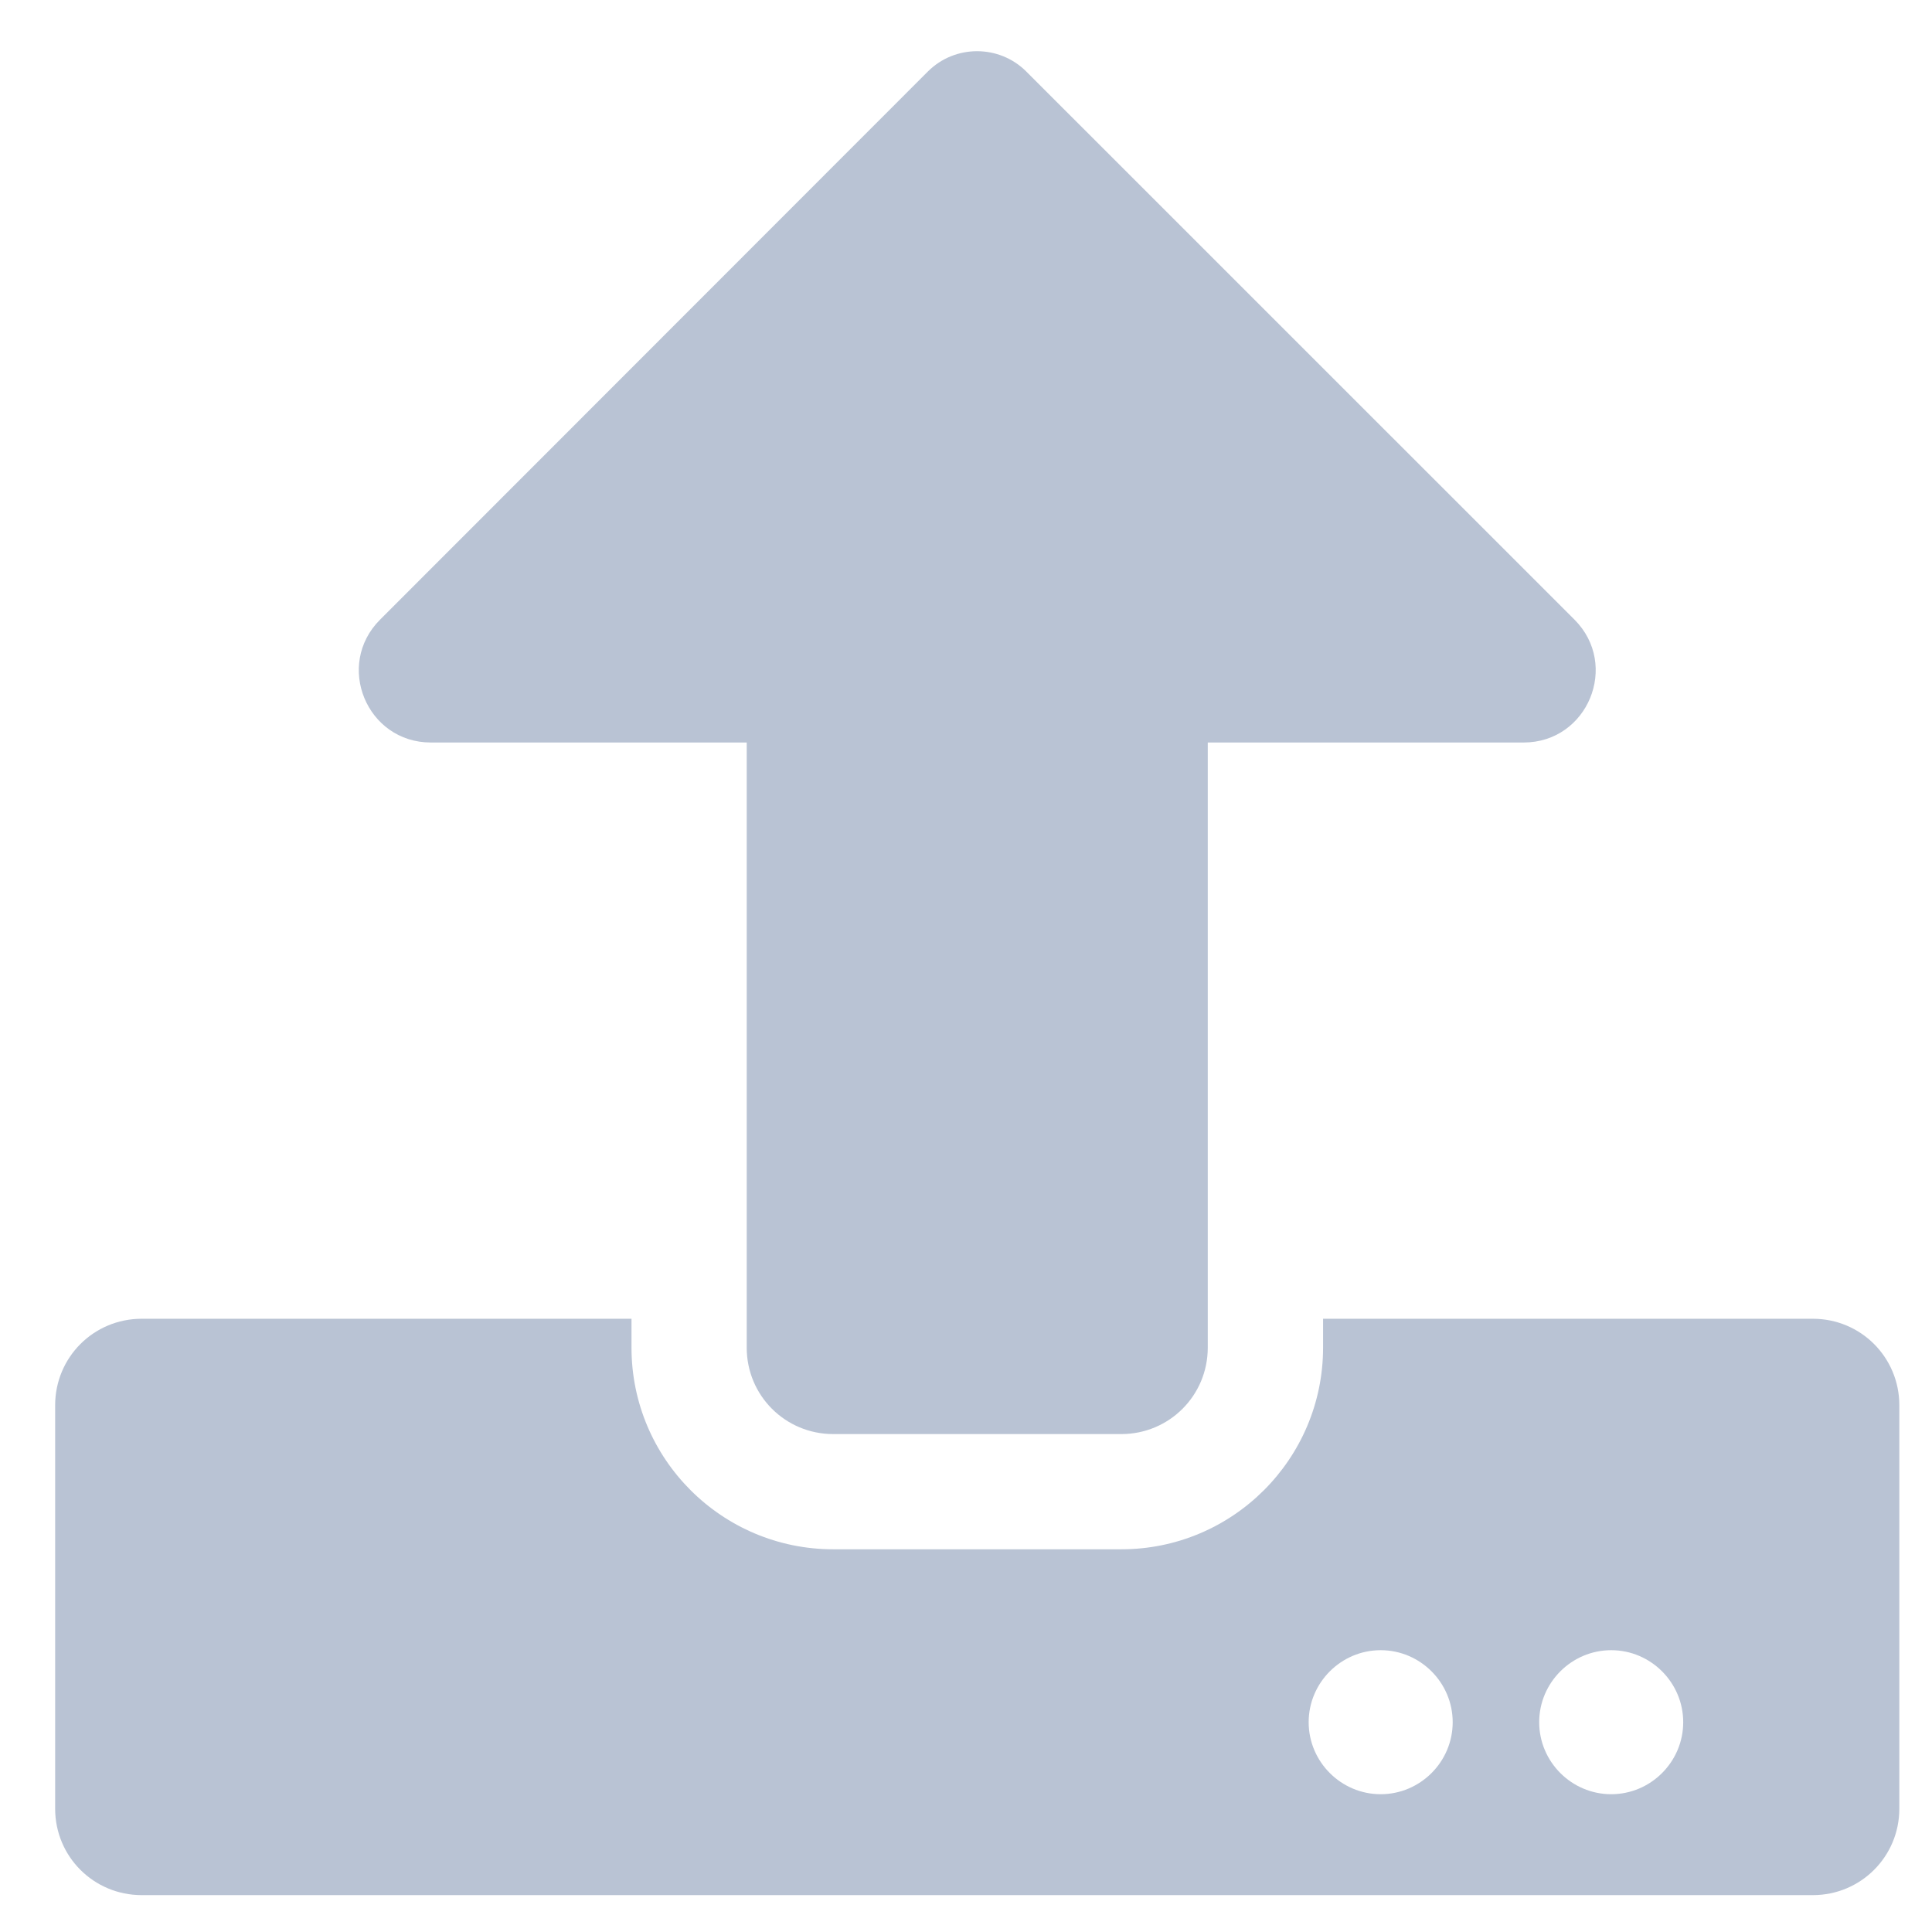 <svg width="22" height="22" viewBox="0 0 22 22" fill="none" xmlns="http://www.w3.org/2000/svg">
<path d="M12.769 16.33H9.488C8.942 16.33 8.503 15.891 8.503 15.346V8.455H4.906C4.176 8.455 3.811 7.573 4.328 7.056L10.566 0.814C10.874 0.506 11.378 0.506 11.686 0.814L17.929 7.056C18.445 7.573 18.08 8.455 17.35 8.455H13.753V15.346C13.753 15.891 13.314 16.33 12.769 16.33ZM21.628 16.002V20.596C21.628 21.141 21.189 21.58 20.644 21.58H1.613C1.067 21.58 0.628 21.141 0.628 20.596V16.002C0.628 15.456 1.067 15.017 1.613 15.017H7.191V15.346C7.191 16.613 8.22 17.642 9.488 17.642H12.769C14.036 17.642 15.066 16.613 15.066 15.346V15.017H20.644C21.189 15.017 21.628 15.456 21.628 16.002ZM16.542 19.611C16.542 19.16 16.173 18.791 15.722 18.791C15.271 18.791 14.902 19.16 14.902 19.611C14.902 20.062 15.271 20.431 15.722 20.431C16.173 20.431 16.542 20.062 16.542 19.611ZM19.167 19.611C19.167 19.16 18.798 18.791 18.347 18.791C17.896 18.791 17.527 19.16 17.527 19.611C17.527 20.062 17.896 20.431 18.347 20.431C18.798 20.431 19.167 20.062 19.167 19.611Z" fill="#b9c3d4"/>
</svg>
